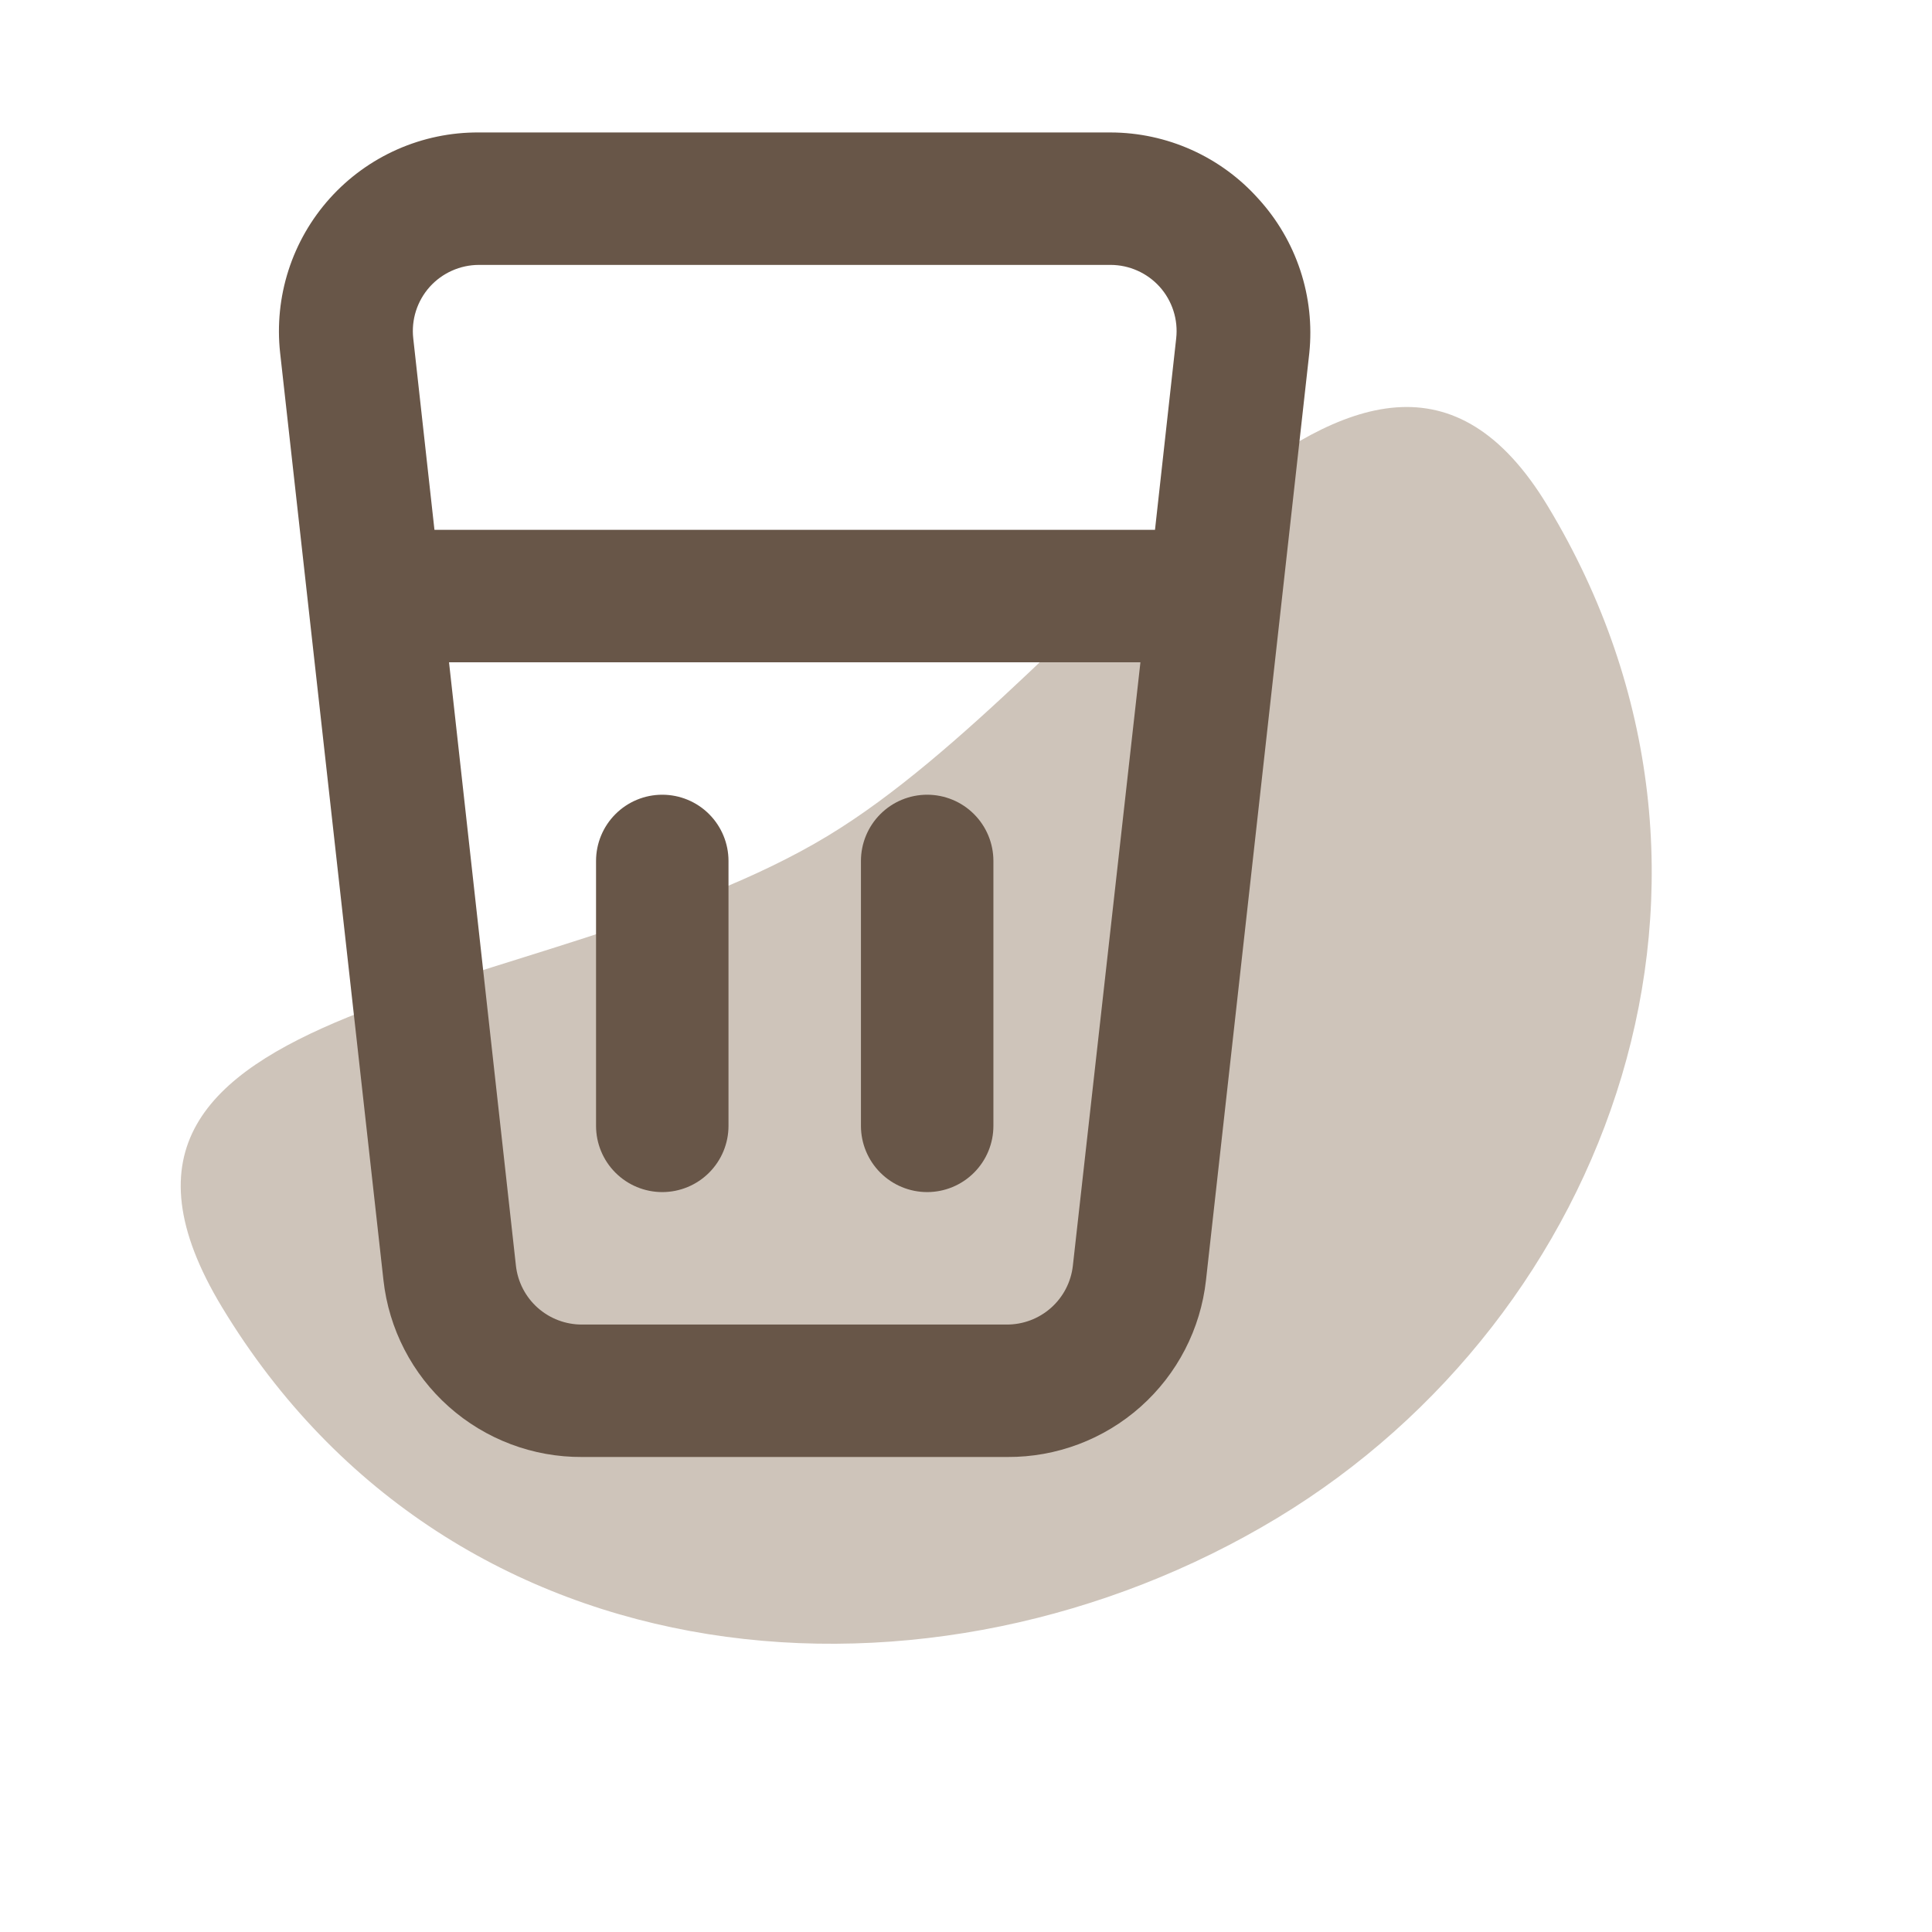 <svg width="141" height="141" viewBox="0 0 141 141" fill="none" xmlns="http://www.w3.org/2000/svg">
<path fill-rule="evenodd" clip-rule="evenodd" d="M16.206 95.406C2.296 72.399 39.849 73.435 60.403 61.008C80.053 49.128 99.649 14.923 112.947 36.918C129.375 64.092 117.506 96.1 93.23 110.776C68.218 125.899 33.133 123.405 16.206 95.406Z" fill="#CEC4BA"/>
<path d="M91.833 14.5C90.477 12.983 88.816 11.769 86.959 10.936C85.102 10.103 83.09 9.671 81.055 9.667H34.945C32.899 9.654 30.873 10.075 29.001 10.902C27.13 11.728 25.454 12.941 24.084 14.461C22.715 15.981 21.682 17.774 21.055 19.722C20.428 21.67 20.22 23.728 20.445 25.762L27.985 93.428C28.379 96.991 30.079 100.282 32.757 102.665C35.435 105.048 38.9 106.355 42.485 106.333H73.515C77.1 106.355 80.565 105.048 83.243 102.665C85.921 100.282 87.621 96.991 88.015 93.428L95.555 25.762C95.763 23.728 95.54 21.674 94.898 19.733C94.257 17.792 93.212 16.009 91.833 14.5ZM78.3 92.365C78.169 93.553 77.602 94.65 76.709 95.444C75.817 96.238 74.662 96.674 73.467 96.667H42.485C41.29 96.674 40.135 96.238 39.242 95.444C38.35 94.65 37.783 93.553 37.652 92.365L32.77 48.333H83.23L78.3 92.365ZM84.293 38.667H31.707L30.16 24.698C30.084 24.02 30.152 23.334 30.36 22.684C30.569 22.034 30.912 21.436 31.368 20.928C31.82 20.428 32.372 20.027 32.988 19.753C33.604 19.478 34.271 19.335 34.945 19.333H81.055C81.73 19.335 82.396 19.478 83.012 19.753C83.628 20.027 84.18 20.428 84.632 20.928C85.088 21.436 85.431 22.034 85.639 22.684C85.848 23.334 85.916 24.02 85.84 24.698L84.293 38.667ZM67.667 87C68.949 87 70.178 86.491 71.084 85.584C71.991 84.678 72.5 83.449 72.5 82.167V62.833C72.5 61.552 71.991 60.322 71.084 59.416C70.178 58.509 68.949 58 67.667 58C66.385 58 65.155 58.509 64.249 59.416C63.343 60.322 62.833 61.552 62.833 62.833V82.167C62.833 83.449 63.343 84.678 64.249 85.584C65.155 86.491 66.385 87 67.667 87ZM48.333 87C49.615 87 50.845 86.491 51.751 85.584C52.657 84.678 53.167 83.449 53.167 82.167V62.833C53.167 61.552 52.657 60.322 51.751 59.416C50.845 58.509 49.615 58 48.333 58C47.051 58 45.822 58.509 44.916 59.416C44.009 60.322 43.5 61.552 43.5 62.833V82.167C43.5 83.449 44.009 84.678 44.916 85.584C45.822 86.491 47.051 87 48.333 87Z" fill="#685648"/>
</svg>

